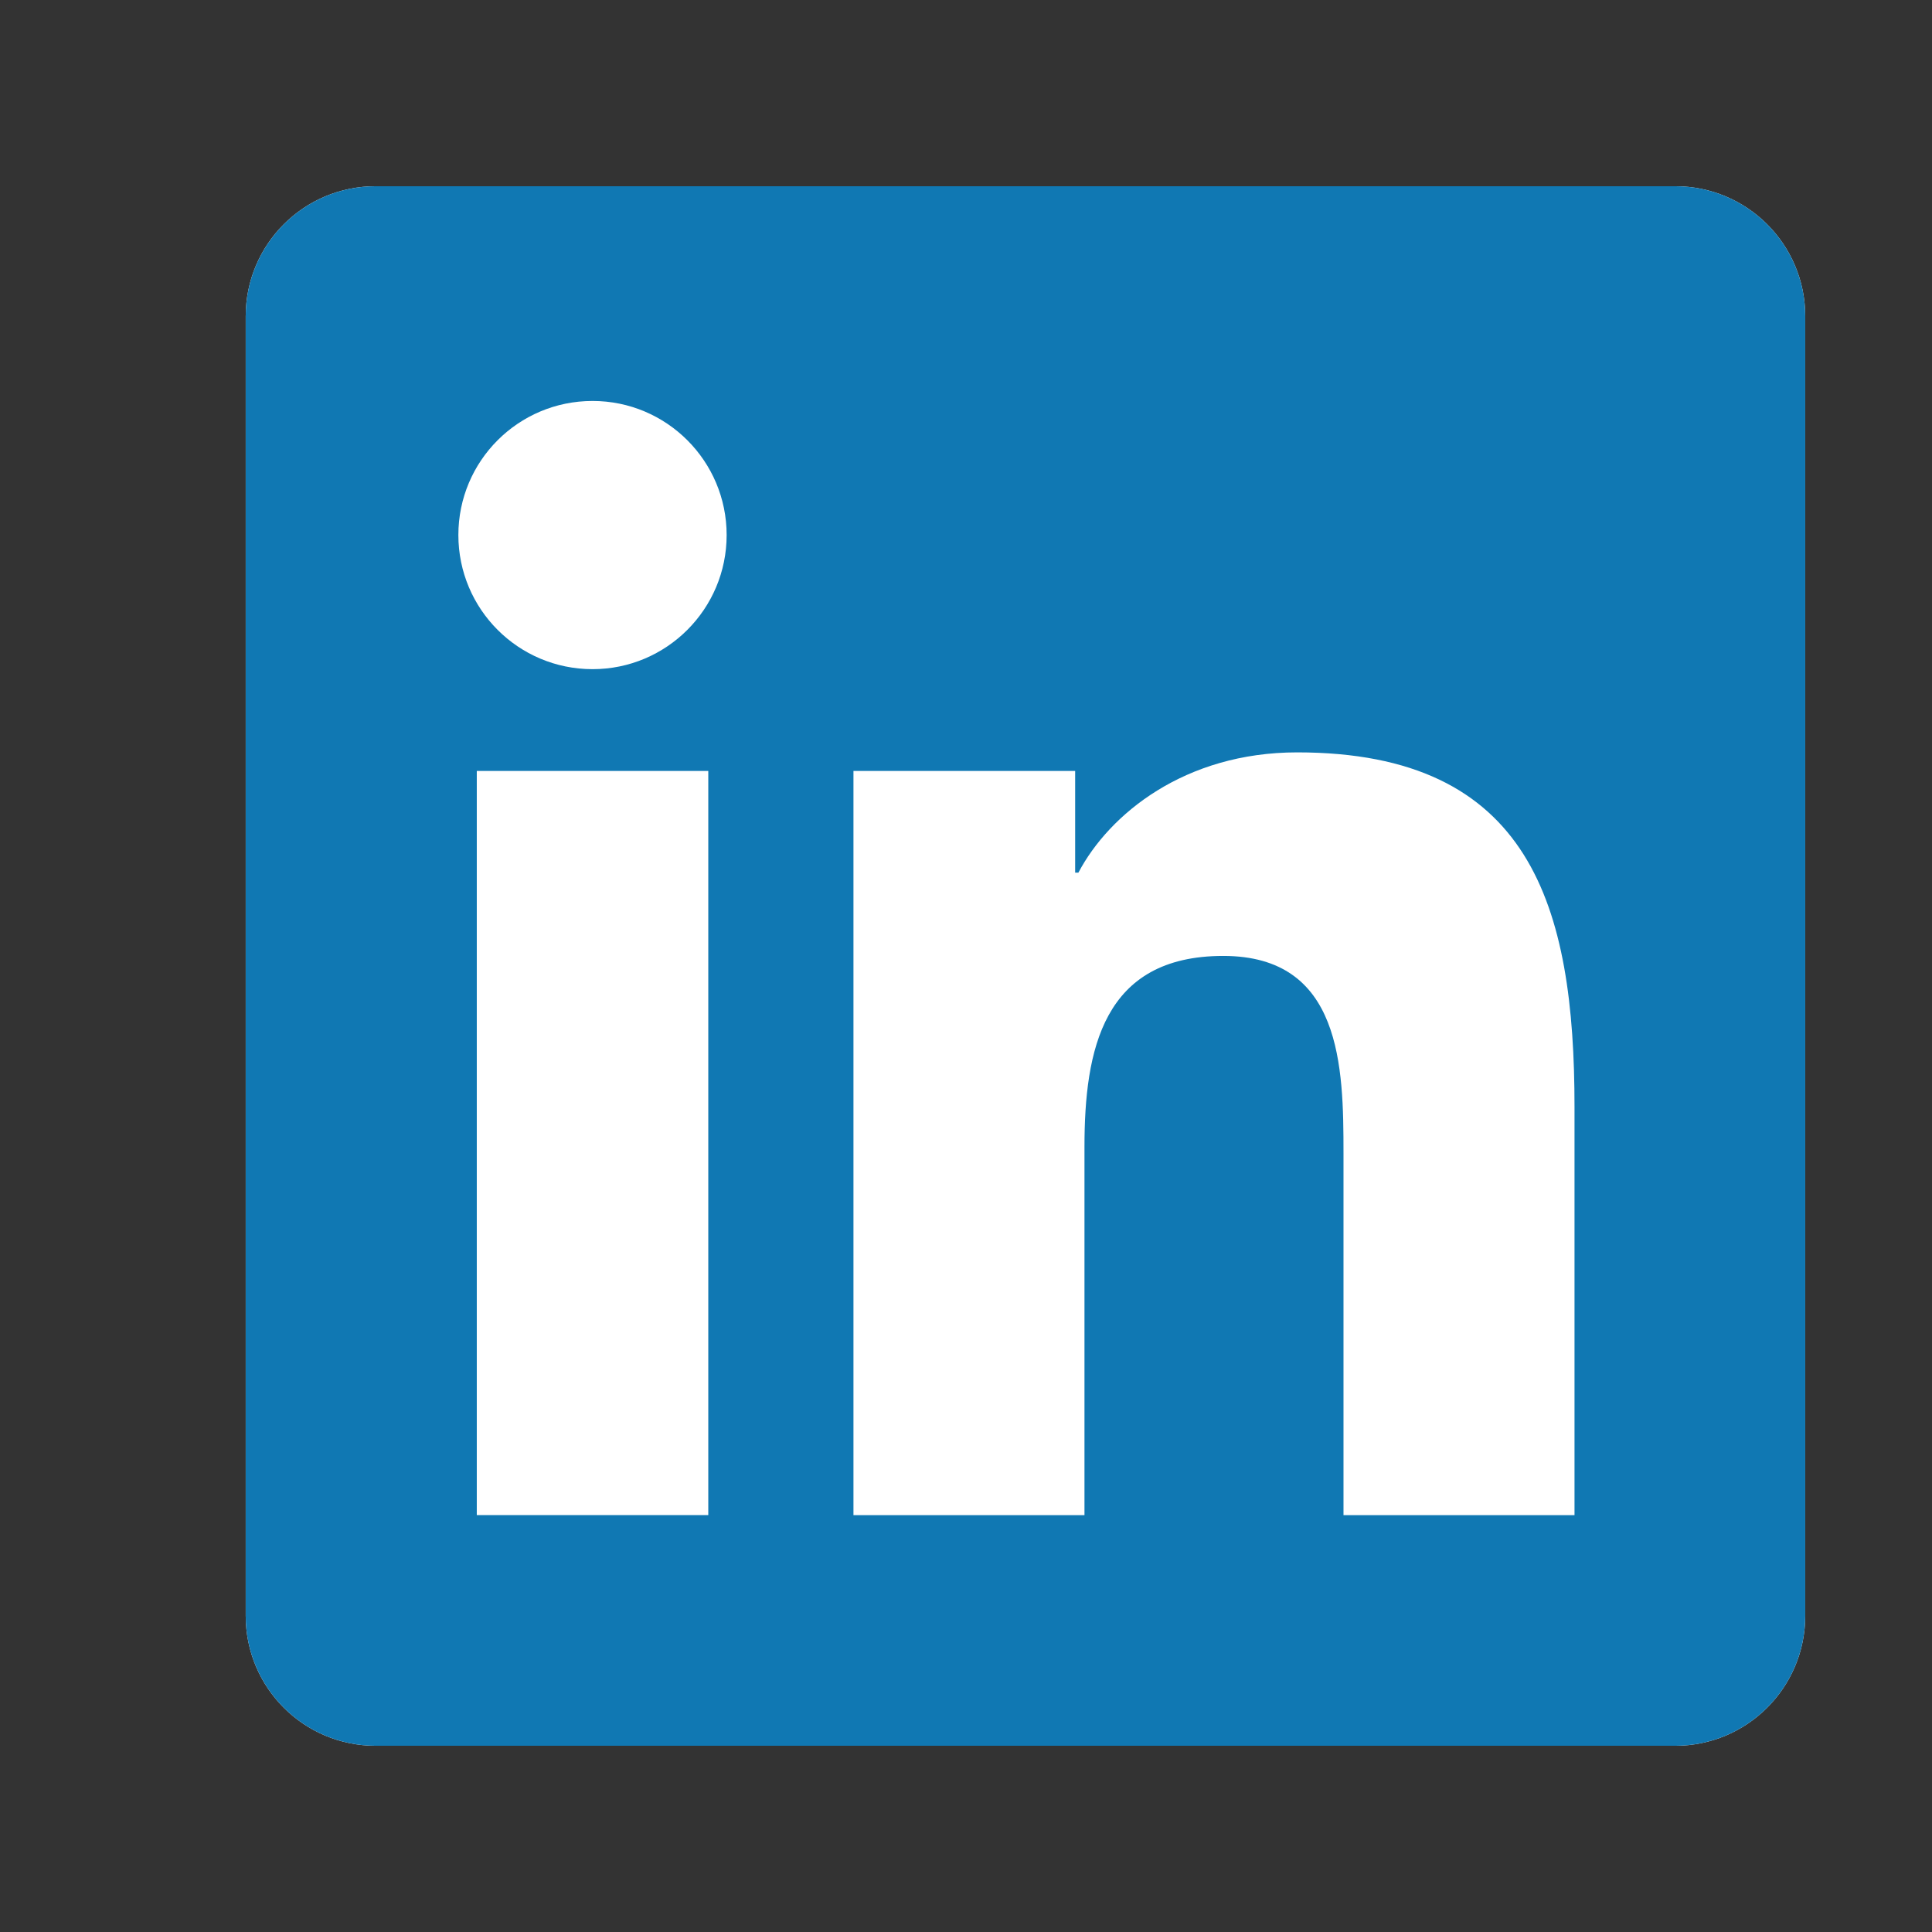 <svg width="28" height="28" viewBox="0 0 28 28" fill="none" xmlns="http://www.w3.org/2000/svg">
<rect x="0" y="0" width="28" height="28" fill="#333333" stroke="none"/>
<path fill-rule="evenodd" clip-rule="evenodd" d="M5.444 2.699C4.404 2.699 3.561 3.542 3.561 4.583V23.417C3.561 24.458 4.404 25.301 5.444 25.301H24.279C25.319 25.301 26.163 24.458 26.163 23.417V4.583C26.163 3.542 25.319 2.699 24.279 2.699H5.444Z" fill="white"/>
<path fill-rule="evenodd" clip-rule="evenodd" d="M3.561 4.583C3.561 3.542 4.404 2.699 5.444 2.699H24.279C25.319 2.699 26.163 3.542 26.163 4.583V23.417C26.163 24.458 25.319 25.301 24.279 25.301H5.444C4.404 25.301 3.561 24.458 3.561 23.417V4.583ZM15.582 11.173H12.369V21.959H15.717V16.623C15.717 15.216 15.984 13.854 17.728 13.854C19.446 13.854 19.471 15.463 19.471 16.714V21.959H22.819V16.043C22.819 13.138 22.192 10.904 18.8 10.904C17.17 10.904 16.076 11.799 15.629 12.647H15.582V11.173ZM8.588 5.811C9.661 5.811 10.531 6.682 10.531 7.754C10.531 8.827 9.661 9.698 8.588 9.698C7.511 9.698 6.643 8.827 6.643 7.754C6.643 6.682 7.511 5.811 8.588 5.811ZM10.265 21.958H6.91V11.173H10.265V21.958Z" fill="#1078B3"/>
</svg>
